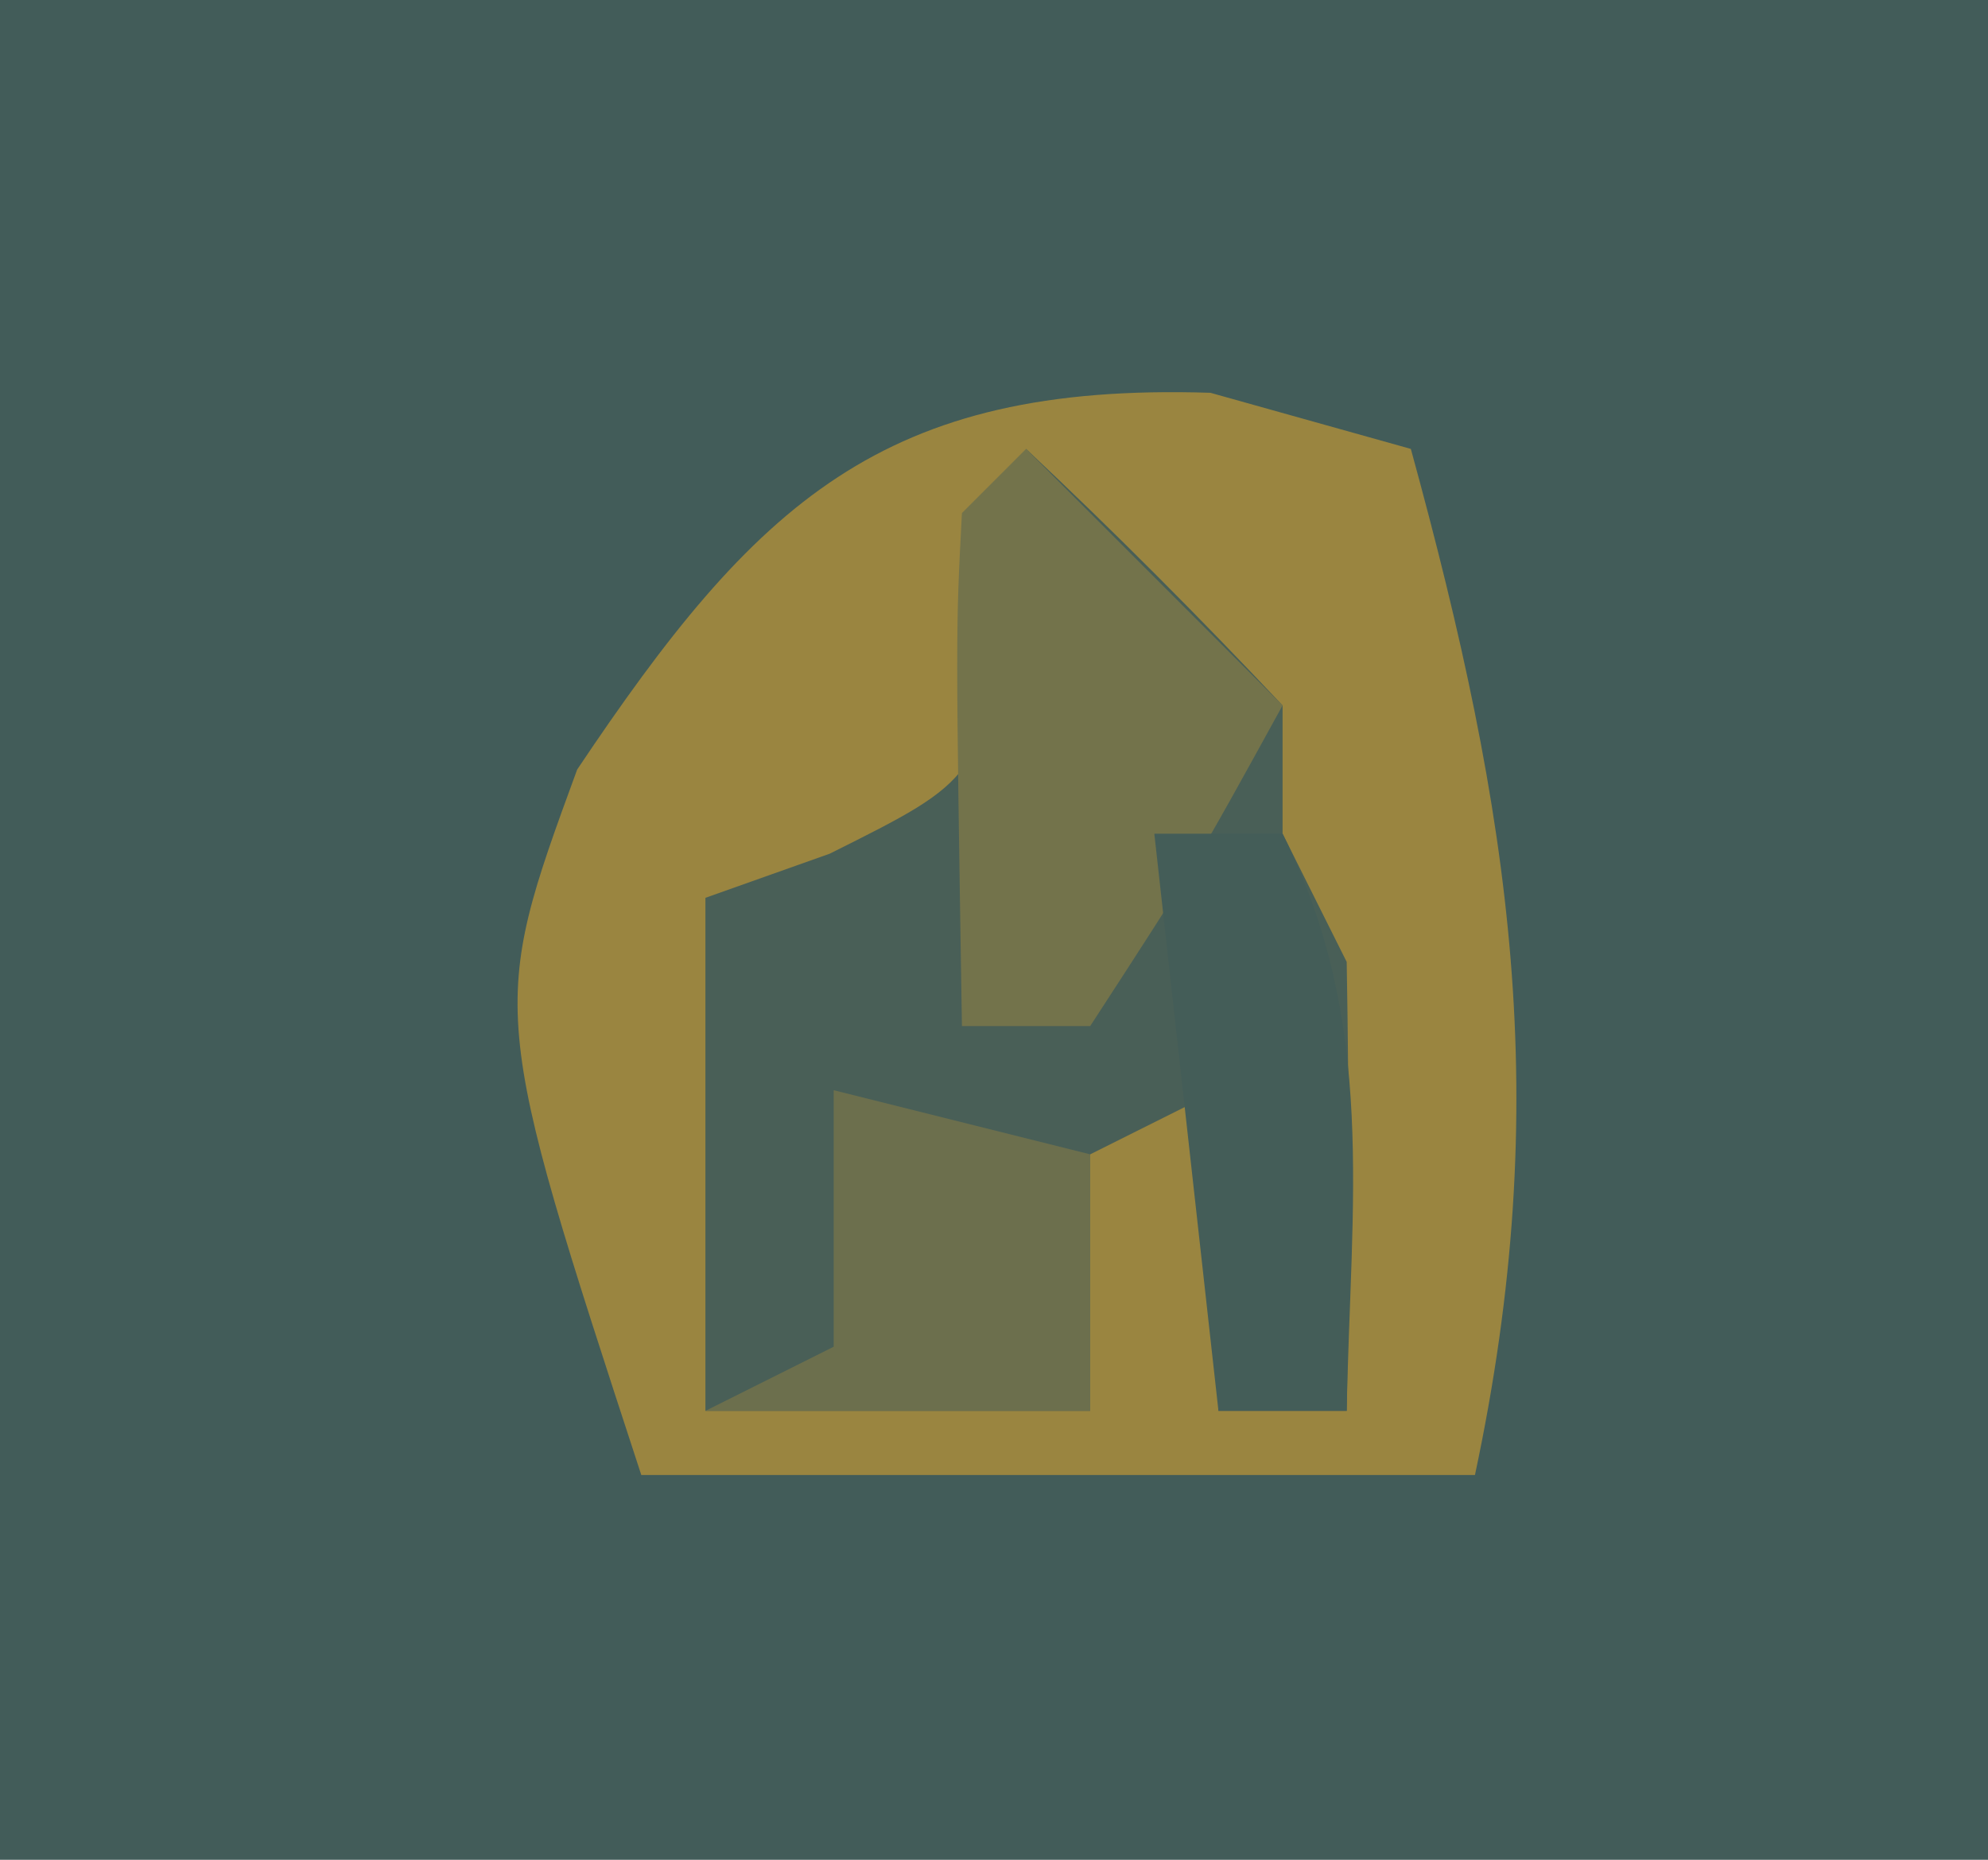 <?xml version="1.0" encoding="UTF-8"?>
<svg version="1.1" xmlns="http://www.w3.org/2000/svg" width="31" height="29">
<path d="M0 0 C10.23 0 20.46 0 31 0 C31 9.57 31 19.14 31 29 C20.77 29 10.54 29 0 29 C0 19.43 0 9.86 0 0 Z " fill="#425C59" transform="translate(0,0)"/>
<path d="M0 0 C1.547 0.433 1.547 0.433 3.125 0.875 C4.698 6.608 5.368 11.032 4.125 16.875 C-0.165 16.875 -4.455 16.875 -8.875 16.875 C-11.247 9.62 -11.247 9.62 -9.875 5.875 C-7.091 1.717 -5.116 -0.165 0 0 Z " fill="#9A8540" transform="translate(18.875,6.125)"/>
<path d="M0 0 C1.376 1.29 2.708 2.627 4 4 C4 4.66 4 5.32 4 6 C4.33 6.66 4.66 7.32 5 8 C5.04 10.333 5.043 12.667 5 15 C4.34 15 3.68 15 3 15 C3 13.35 3 11.7 3 10 C2.01 10.495 2.01 10.495 1 11 C1 12.32 1 13.64 1 15 C-0.98 15 -2.96 15 -5 15 C-5 12.36 -5 9.72 -5 7 C-4.041 6.66 -4.041 6.66 -3.062 6.312 C-0.728 5.147 -0.728 5.147 -0.25 2.375 C-0.168 1.591 -0.085 0.807 0 0 Z " fill="#495F57" transform="translate(16,7)"/>
<path d="M0 0 C1.32 1.32 2.64 2.64 4 4 C2.625 6.5 2.625 6.5 1 9 C0.34 9 -0.32 9 -1 9 C-1.098 2.848 -1.098 2.848 -1 1 C-0.67 0.67 -0.34 0.34 0 0 Z " fill="#73734B" transform="translate(16,7)"/>
<path d="M0 0 C0.66 0 1.32 0 2 0 C3.478 2.957 3.06 5.742 3 9 C2.34 9 1.68 9 1 9 C0.67 6.03 0.34 3.06 0 0 Z " fill="#445D58" transform="translate(18,13)"/>
<path d="M0 0 C1.32 0.33 2.64 0.66 4 1 C4 2.32 4 3.64 4 5 C2.02 5 0.04 5 -2 5 C-1.34 4.67 -0.68 4.34 0 4 C0 2.68 0 1.36 0 0 Z " fill="#6C6F4D" transform="translate(13,17)"/>
</svg>
